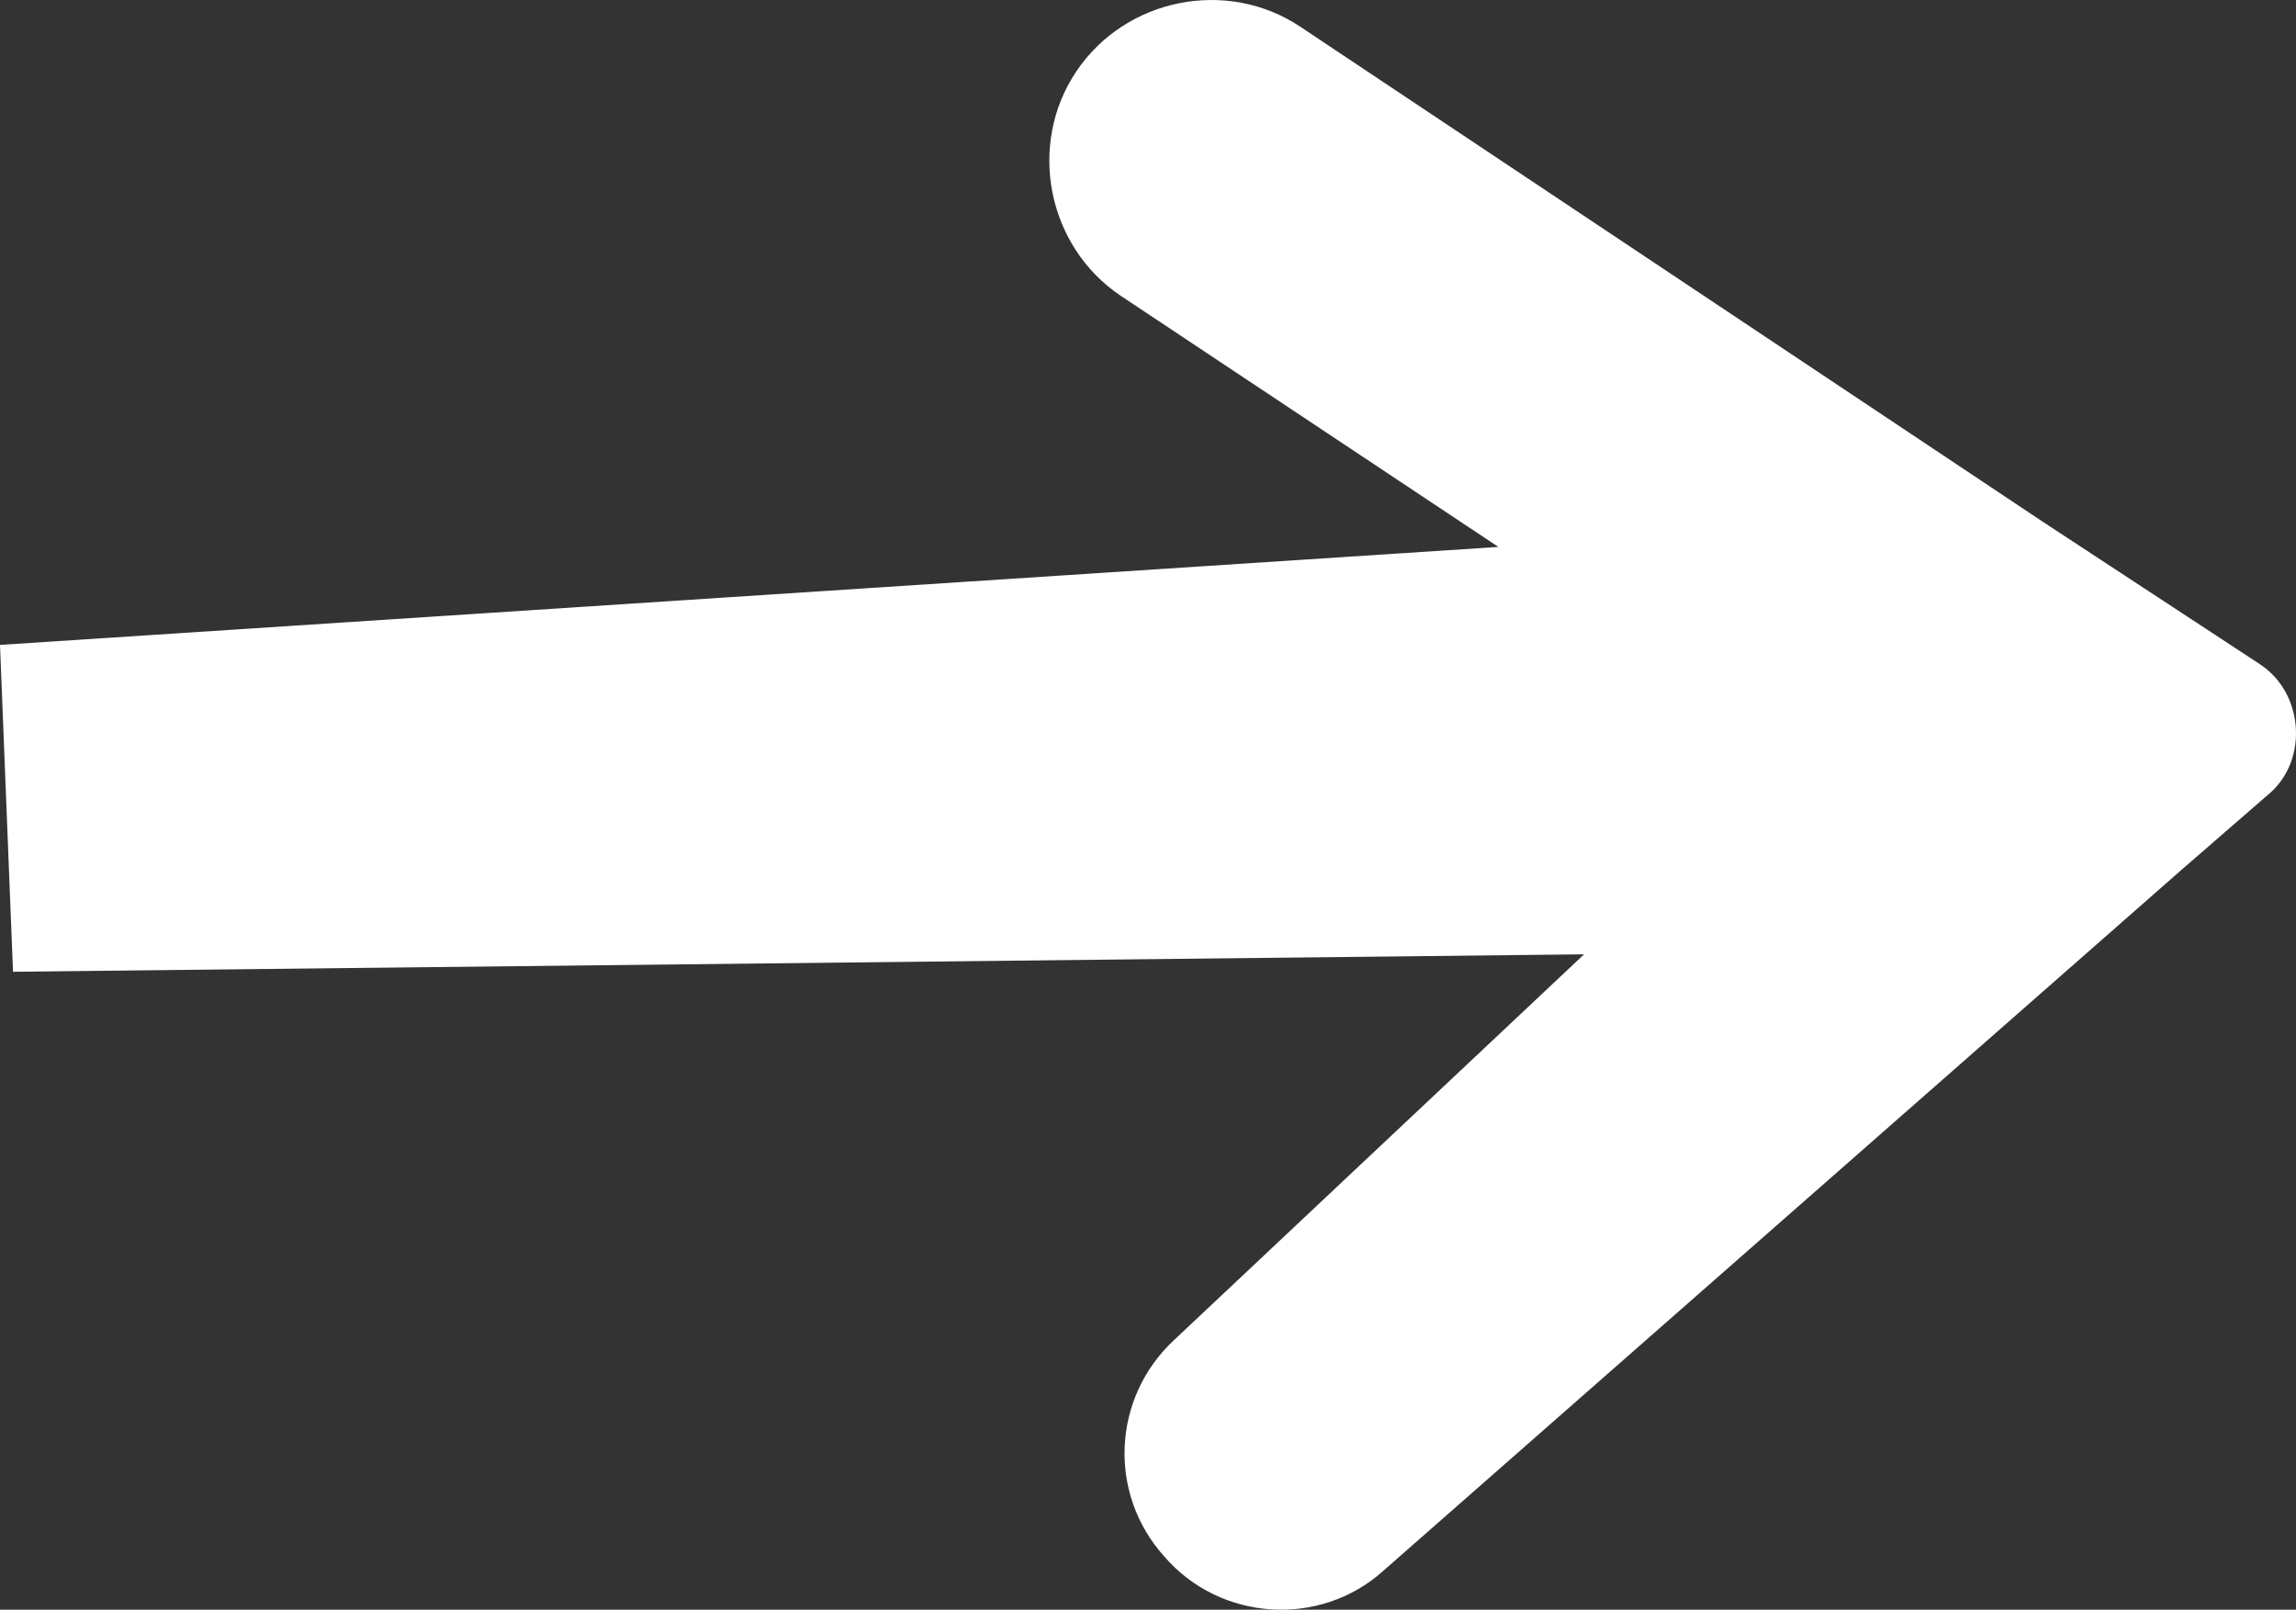 <svg version="1.1" id="图层_1" x="0px" y="0px" width="509.15px" height="356.953px" viewBox="0 0 509.15 356.953" enable-background="new 0 0 509.15 356.953" xml:space="preserve" xmlns:xml="http://www.w3.org/XML/1998/namespace" xmlns="http://www.w3.org/2000/svg" xmlns:xlink="http://www.w3.org/1999/xlink">
  <rect x="0" y="0" width="509.15" height="356.953" fill="#333333" stroke="none"/>
  <path fill="#FFFFFF" d="M500.979,147.176l-48.179-31.606L288.415,5.972c-16.297-10.926-38.825-6.412-49.751,9.886
	c-10.925,16.297-6.411,38.826,9.886,49.751l83.725,55.669L0,143.006l2.886,72.481l348.391-3.867l-91.025,85.632
	c-13.537,12.674-14.674,33.836-2.114,47.844c12.445,14.479,34.548,15.844,48.557,3.283l176.646-155.127l20.2-17.541
	C511.828,168.248,510.897,153.565,500.979,147.176z" class="color c1"/>
</svg>